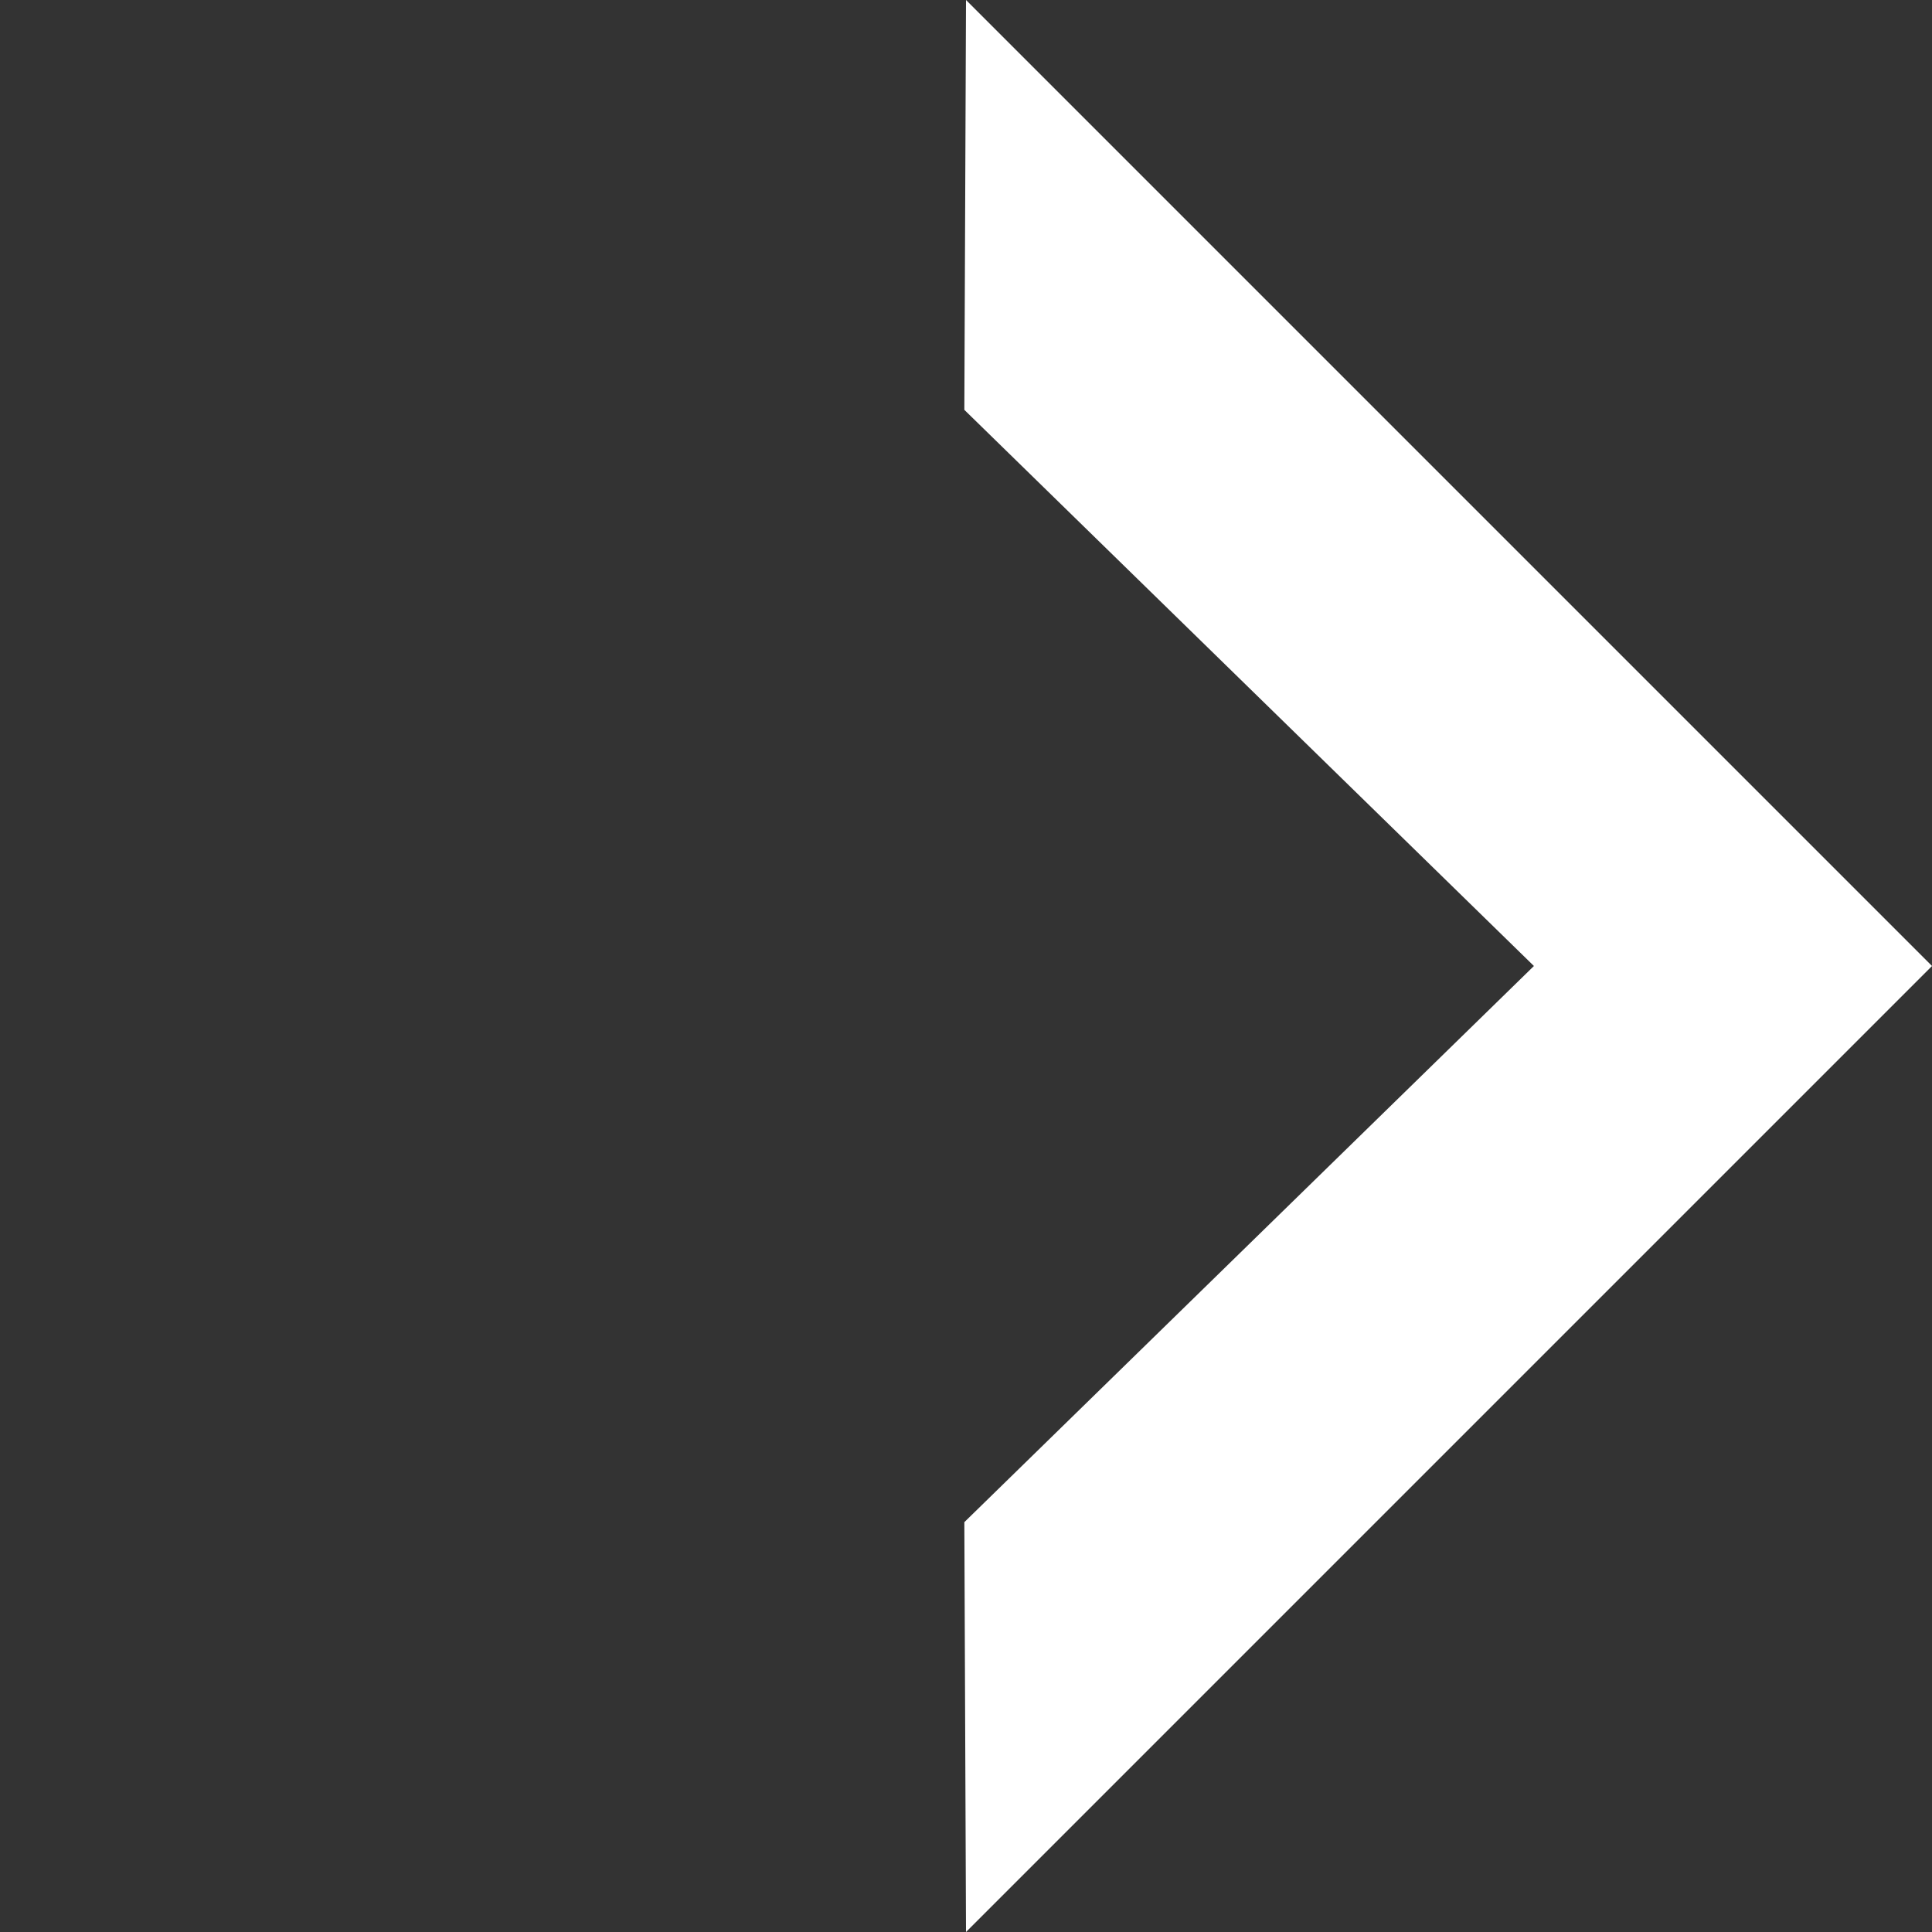 <svg id="Component_140_1" data-name="Component 140 – 1" xmlns="http://www.w3.org/2000/svg" width="31.152" height="31.152" viewBox="0 0 31.152 31.152">
  <rect x="0" y="0" width="31.152" height="31.152" fill="#333333" stroke="none"/>
  <path id="Path_15482" data-name="Path 15482" d="M0,22.028l4.654-4.692,12.835.153L17.336,4.654,22.028,0V22.028Z" transform="translate(0 15.576) rotate(-45)" fill="#FFFFFF"/>
</svg>
